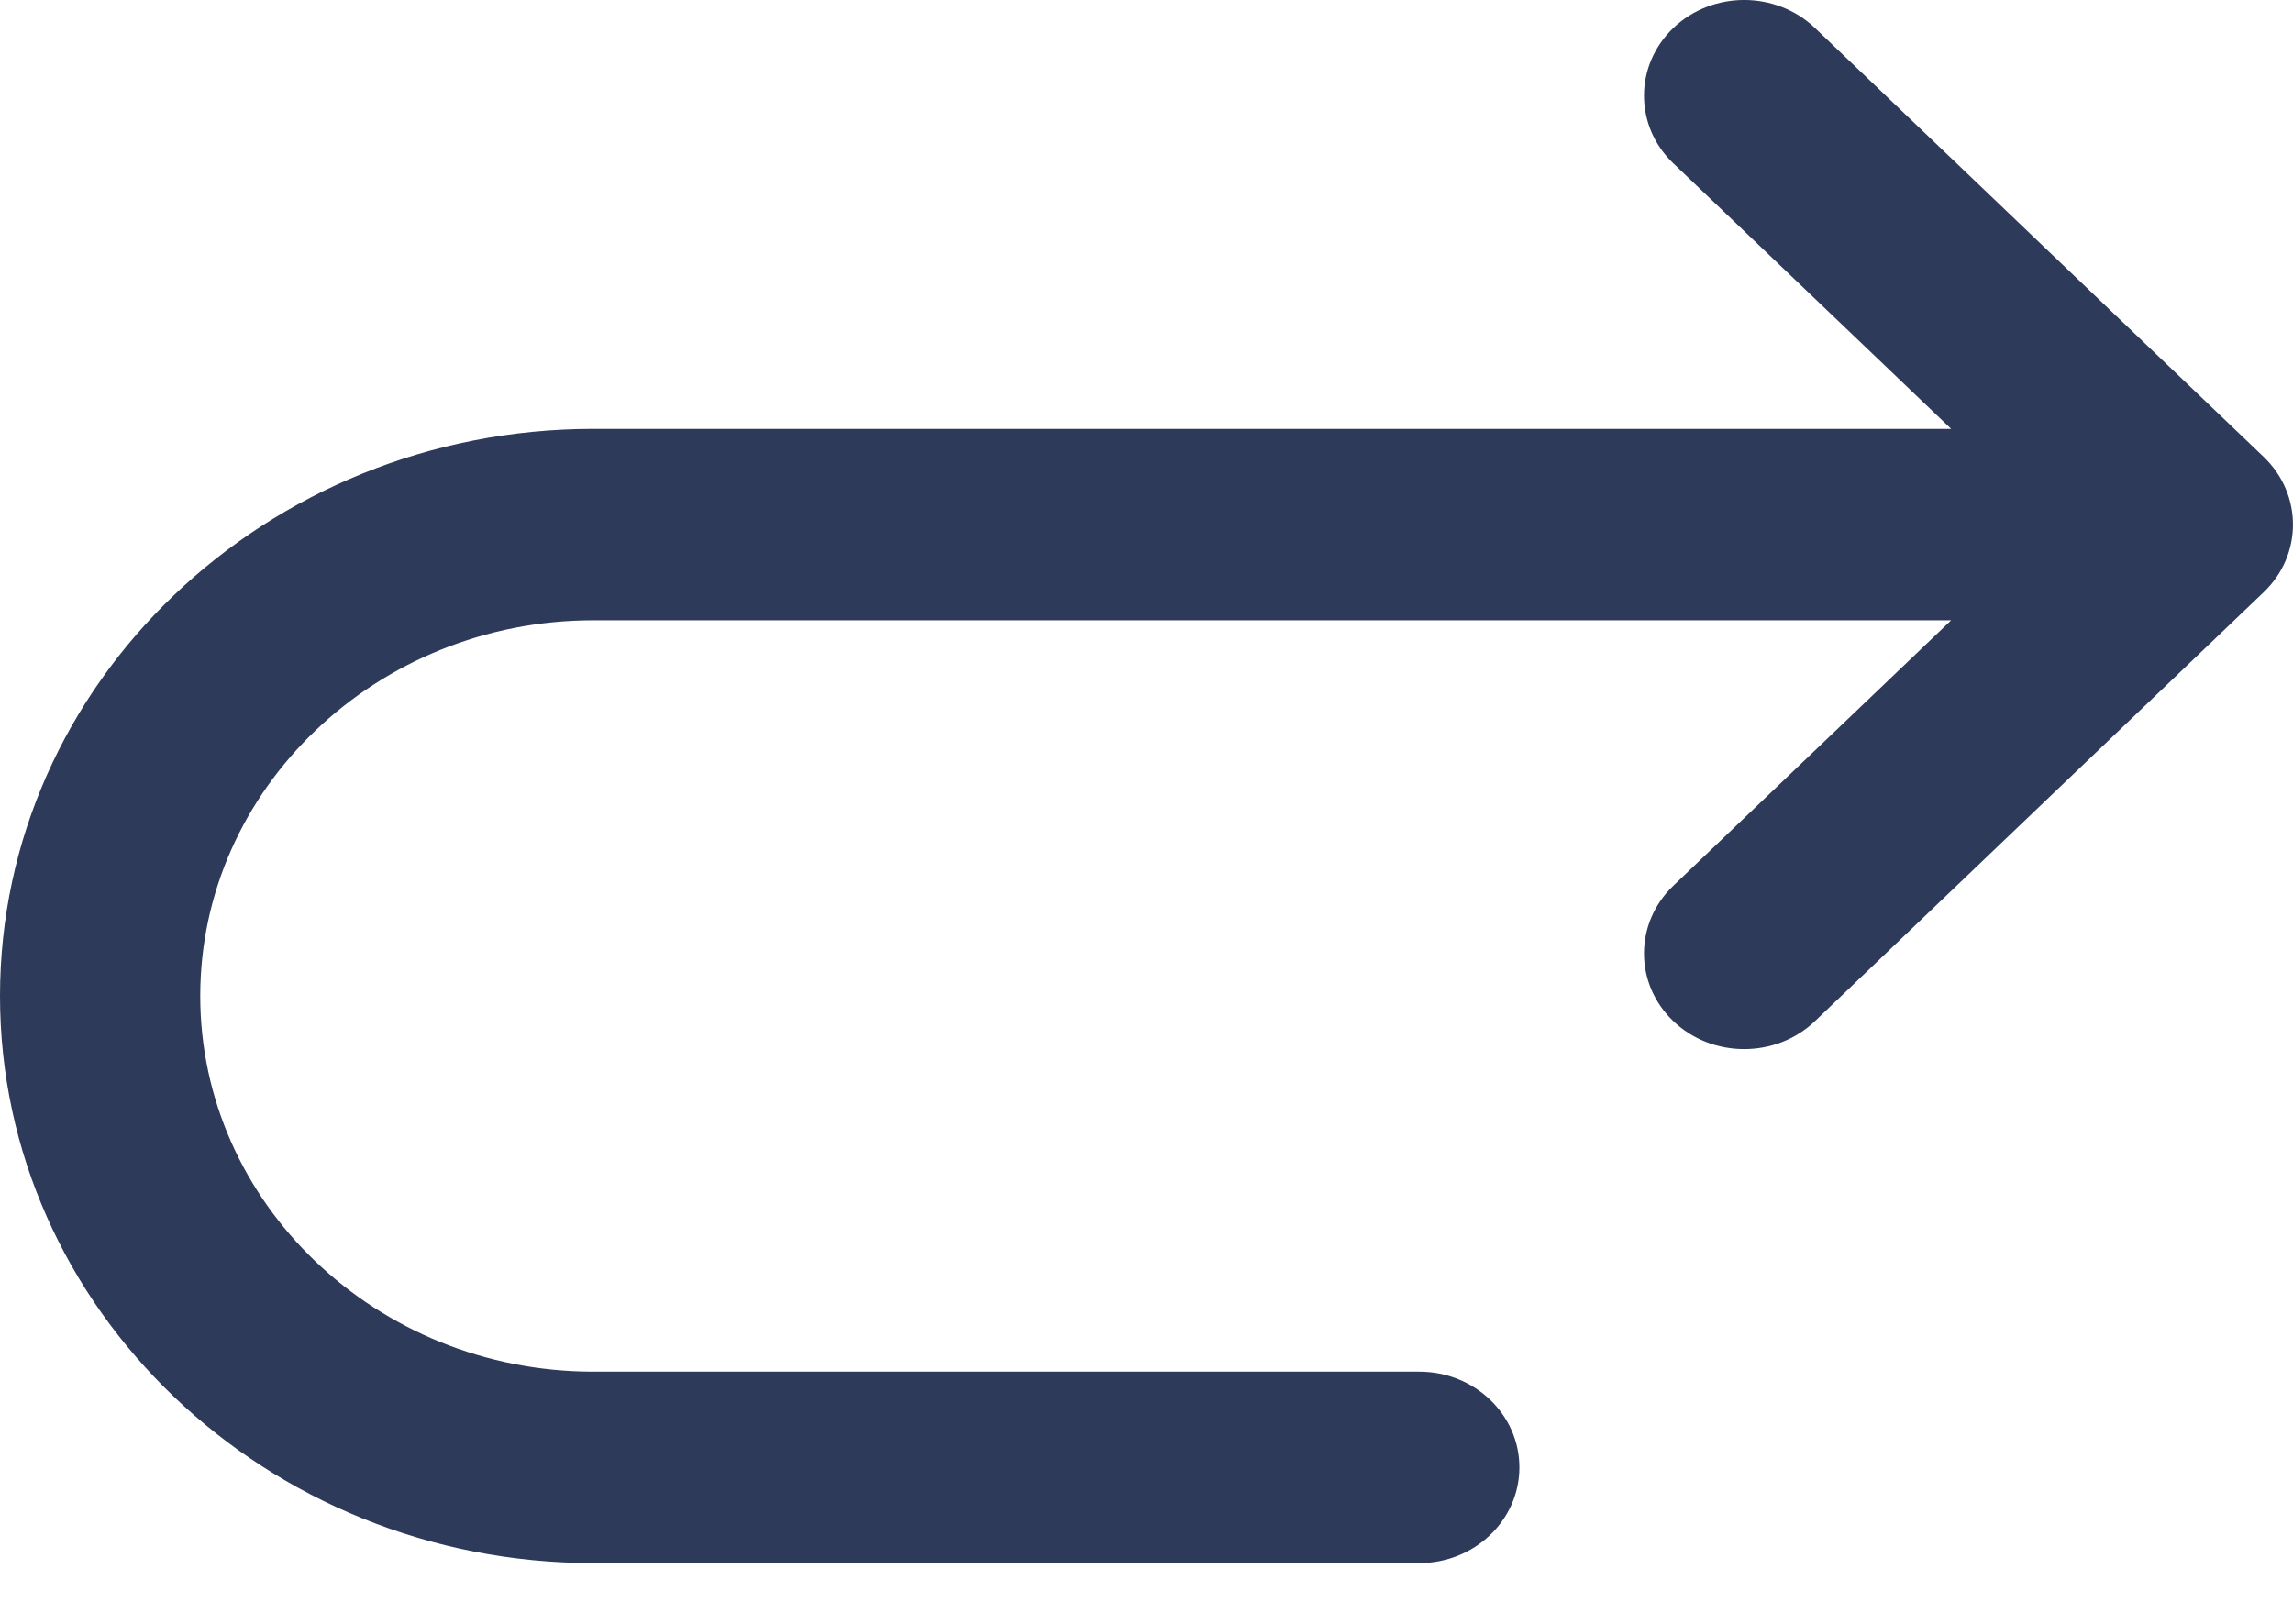 <svg width="24" height="17" viewBox="0 0 24 17" fill="none" xmlns="http://www.w3.org/2000/svg">
<path d="M6.21 4.49H20.422L17.514 1.71C17.105 1.319 17.105 0.685 17.514 0.293C17.924 -0.098 18.587 -0.098 18.997 0.293L23.693 4.783C24.102 5.175 24.102 5.809 23.693 6.2L18.997 10.69C18.792 10.886 18.524 10.983 18.255 10.983C17.987 10.983 17.719 10.886 17.514 10.69C17.105 10.299 17.105 9.664 17.514 9.273L20.422 6.494H6.21C3.942 6.494 2.096 8.258 2.096 10.427C2.096 12.595 3.942 14.36 6.21 14.36H14.855C15.434 14.36 15.903 14.809 15.903 15.362C15.903 15.915 15.434 16.364 14.855 16.364H6.21C2.786 16.364 0 13.7 0 10.427C0 7.153 2.786 4.49 6.21 4.49Z" fill="#2E3A59"/>
</svg>
